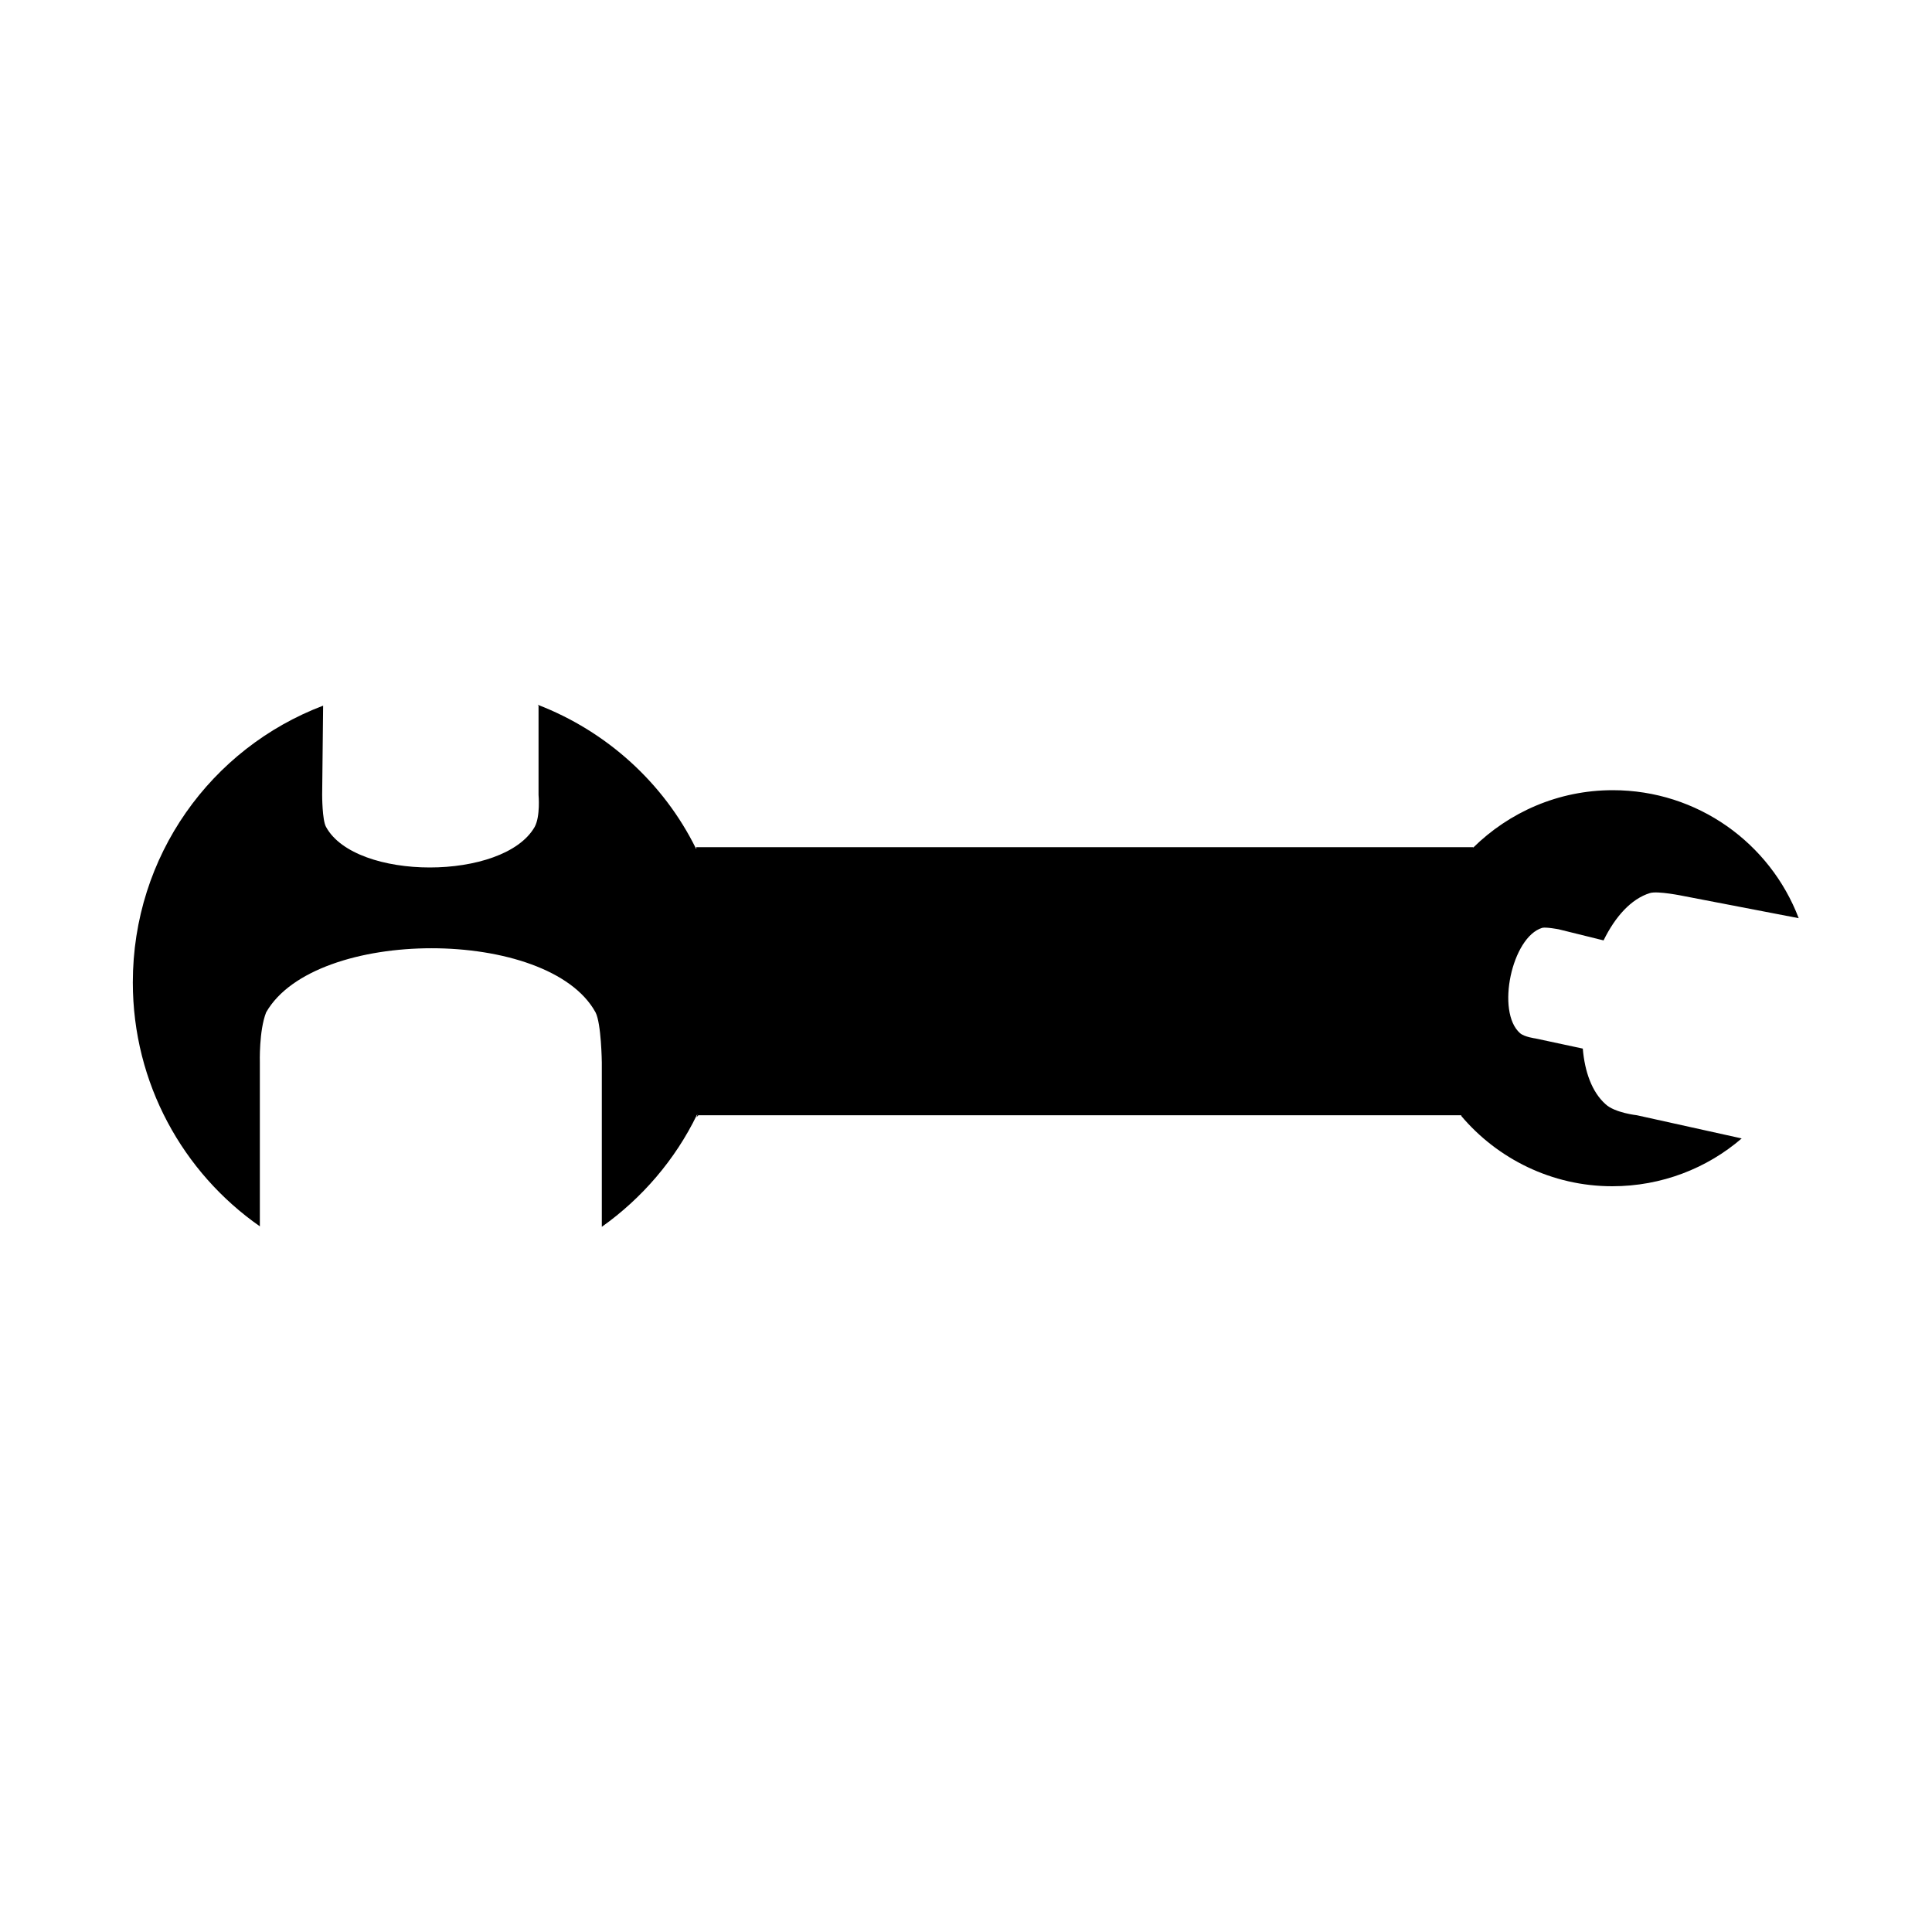 <?xml version="1.0" encoding="utf-8"?>
<!-- Generator: Adobe Illustrator 13.0.0, SVG Export Plug-In . SVG Version: 6.00 Build 14948)  -->
<!DOCTYPE svg PUBLIC "-//W3C//DTD SVG 1.1//EN" "http://www.w3.org/Graphics/SVG/1.1/DTD/svg11.dtd">
<svg version="1.1" id="Layer_1" xmlns="http://www.w3.org/2000/svg" xmlns:xlink="http://www.w3.org/1999/xlink" x="0px" y="0px"
	 width="400px" height="400px" viewBox="-27.1 -115.4 400 400" style="enable-background:new -27.1 -115.4 400 400;"
	 xml:space="preserve">
<g>
	<path d="M275.4,115.6c7.5,8.9,18.8,14.6,31.3,14.6c10.2,0,19.6-3.7,26.8-9.9l0,0l-21.7-4.8c0,0-4.6-0.5-6.5-2.3
		c-2.8-2.5-4.3-6.7-4.7-11.5l-9.8-2.1c0,0-2.3-0.3-3.2-1.1c-5-4.4-1.7-19.9,4.6-21.8c0.8-0.2,3.4,0.3,3.4,0.3l9.3,2.3
		c2.4-4.9,5.7-8.6,9.6-9.8c1.6-0.5,6.9,0.6,6.9,0.6l23.9,4.6c-5.9-15.5-20.9-26.5-38.5-26.5c-11.3,0-21.5,4.6-28.9,11.9V60H117
		l0.1,0.3H117C110.3,46.7,98.5,36,84.2,30.5l0.2,0.2v18.5c0,0,0.4,4.4-0.8,6.6C77.2,67,46.5,67,40.4,55.8c-0.8-1.4-0.8-6.6-0.8-6.6
		l0.2-18.5C16.6,39.5,0.4,61.8,0.4,88c0,20.9,10.4,39.4,26.3,50.5v0.3v-34.2c0,0-0.2-6.6,1.3-10.4c10.1-17.7,58.5-17.7,68.2,0
		c1.2,2.3,1.3,10.4,1.3,10.4v34c8.3-5.9,15.2-13.9,19.7-23.2h0.1l-0.2,0.5l0.4-0.4h158L275.4,115.6z"/>
</g>
</svg>
